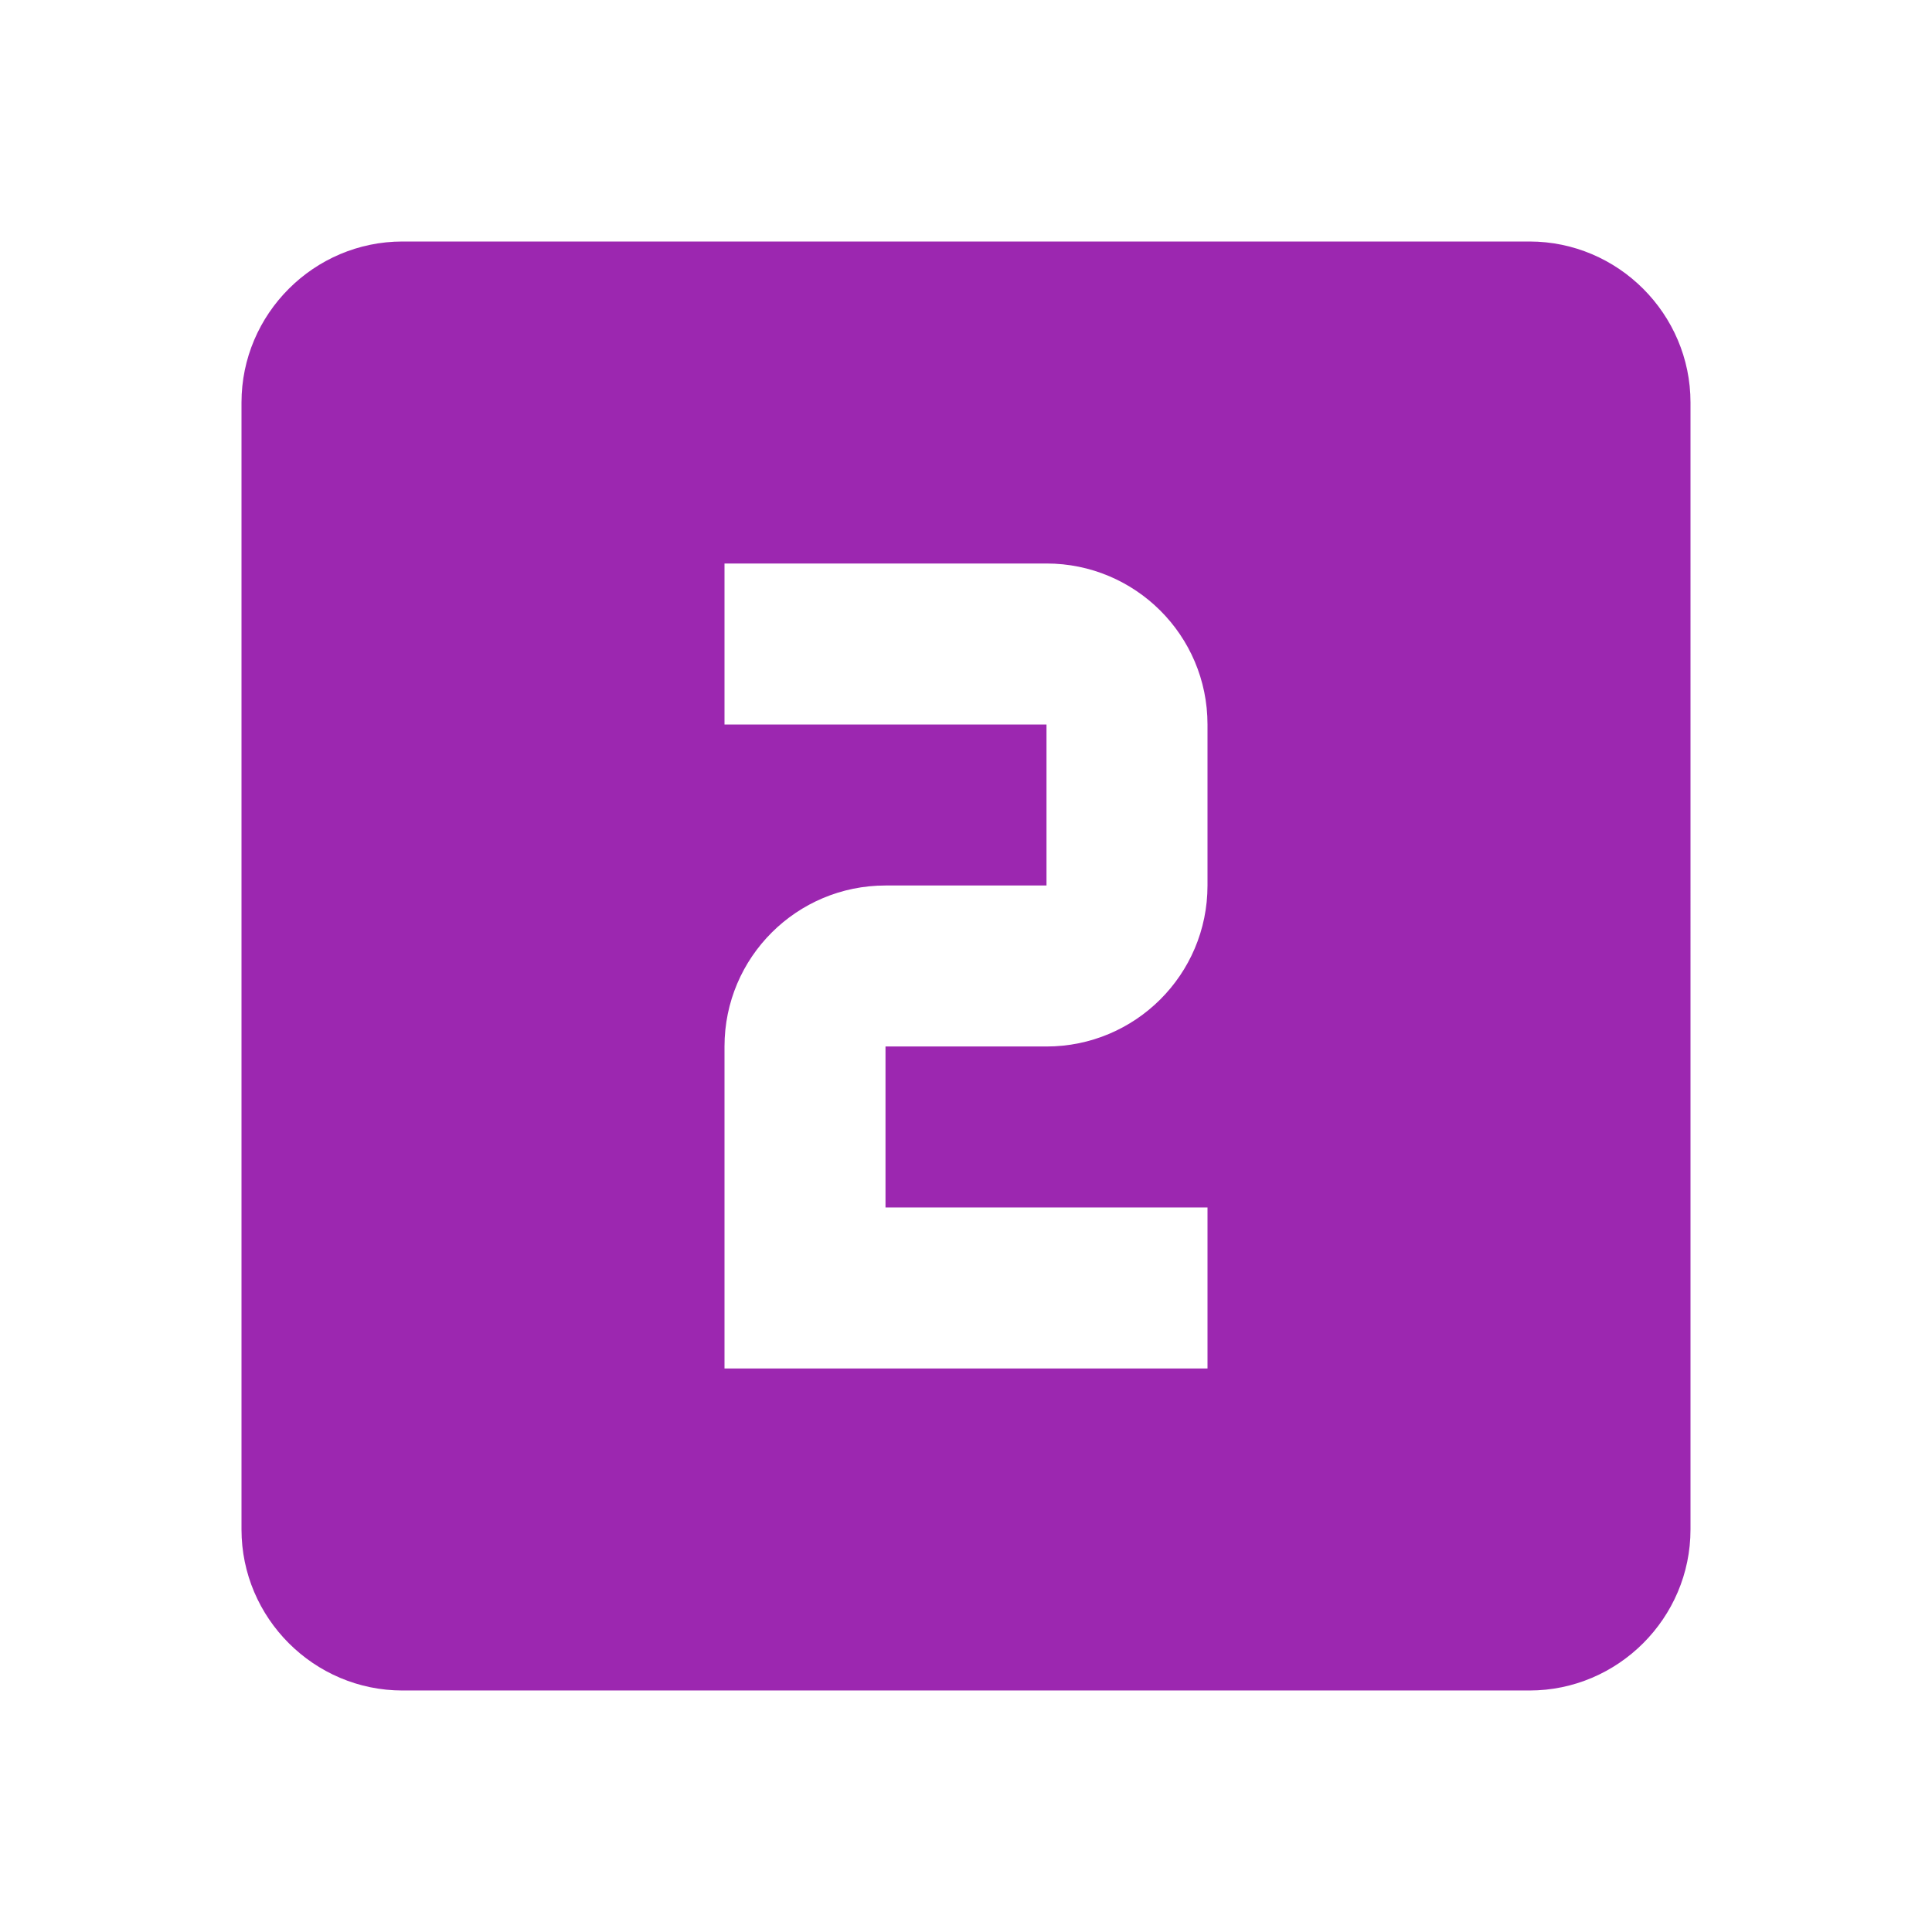 <svg fill="#9C27B0" xmlns="http://www.w3.org/2000/svg" width="24" height="24" viewBox="0 0 24 24"><path d="M19 3H5c-1.1 0-2 .9-2 2v14c0 1.1.9 2 2 2h14c1.1 0 2-.9 2-2V5c0-1.1-.9-2-2-2zm-4 8c0 1.11-.9 2-2 2h-2v2h4v2H9v-4c0-1.11.9-2 2-2h2V9H9V7h4c1.1 0 2 .89 2 2v2z"/></svg>